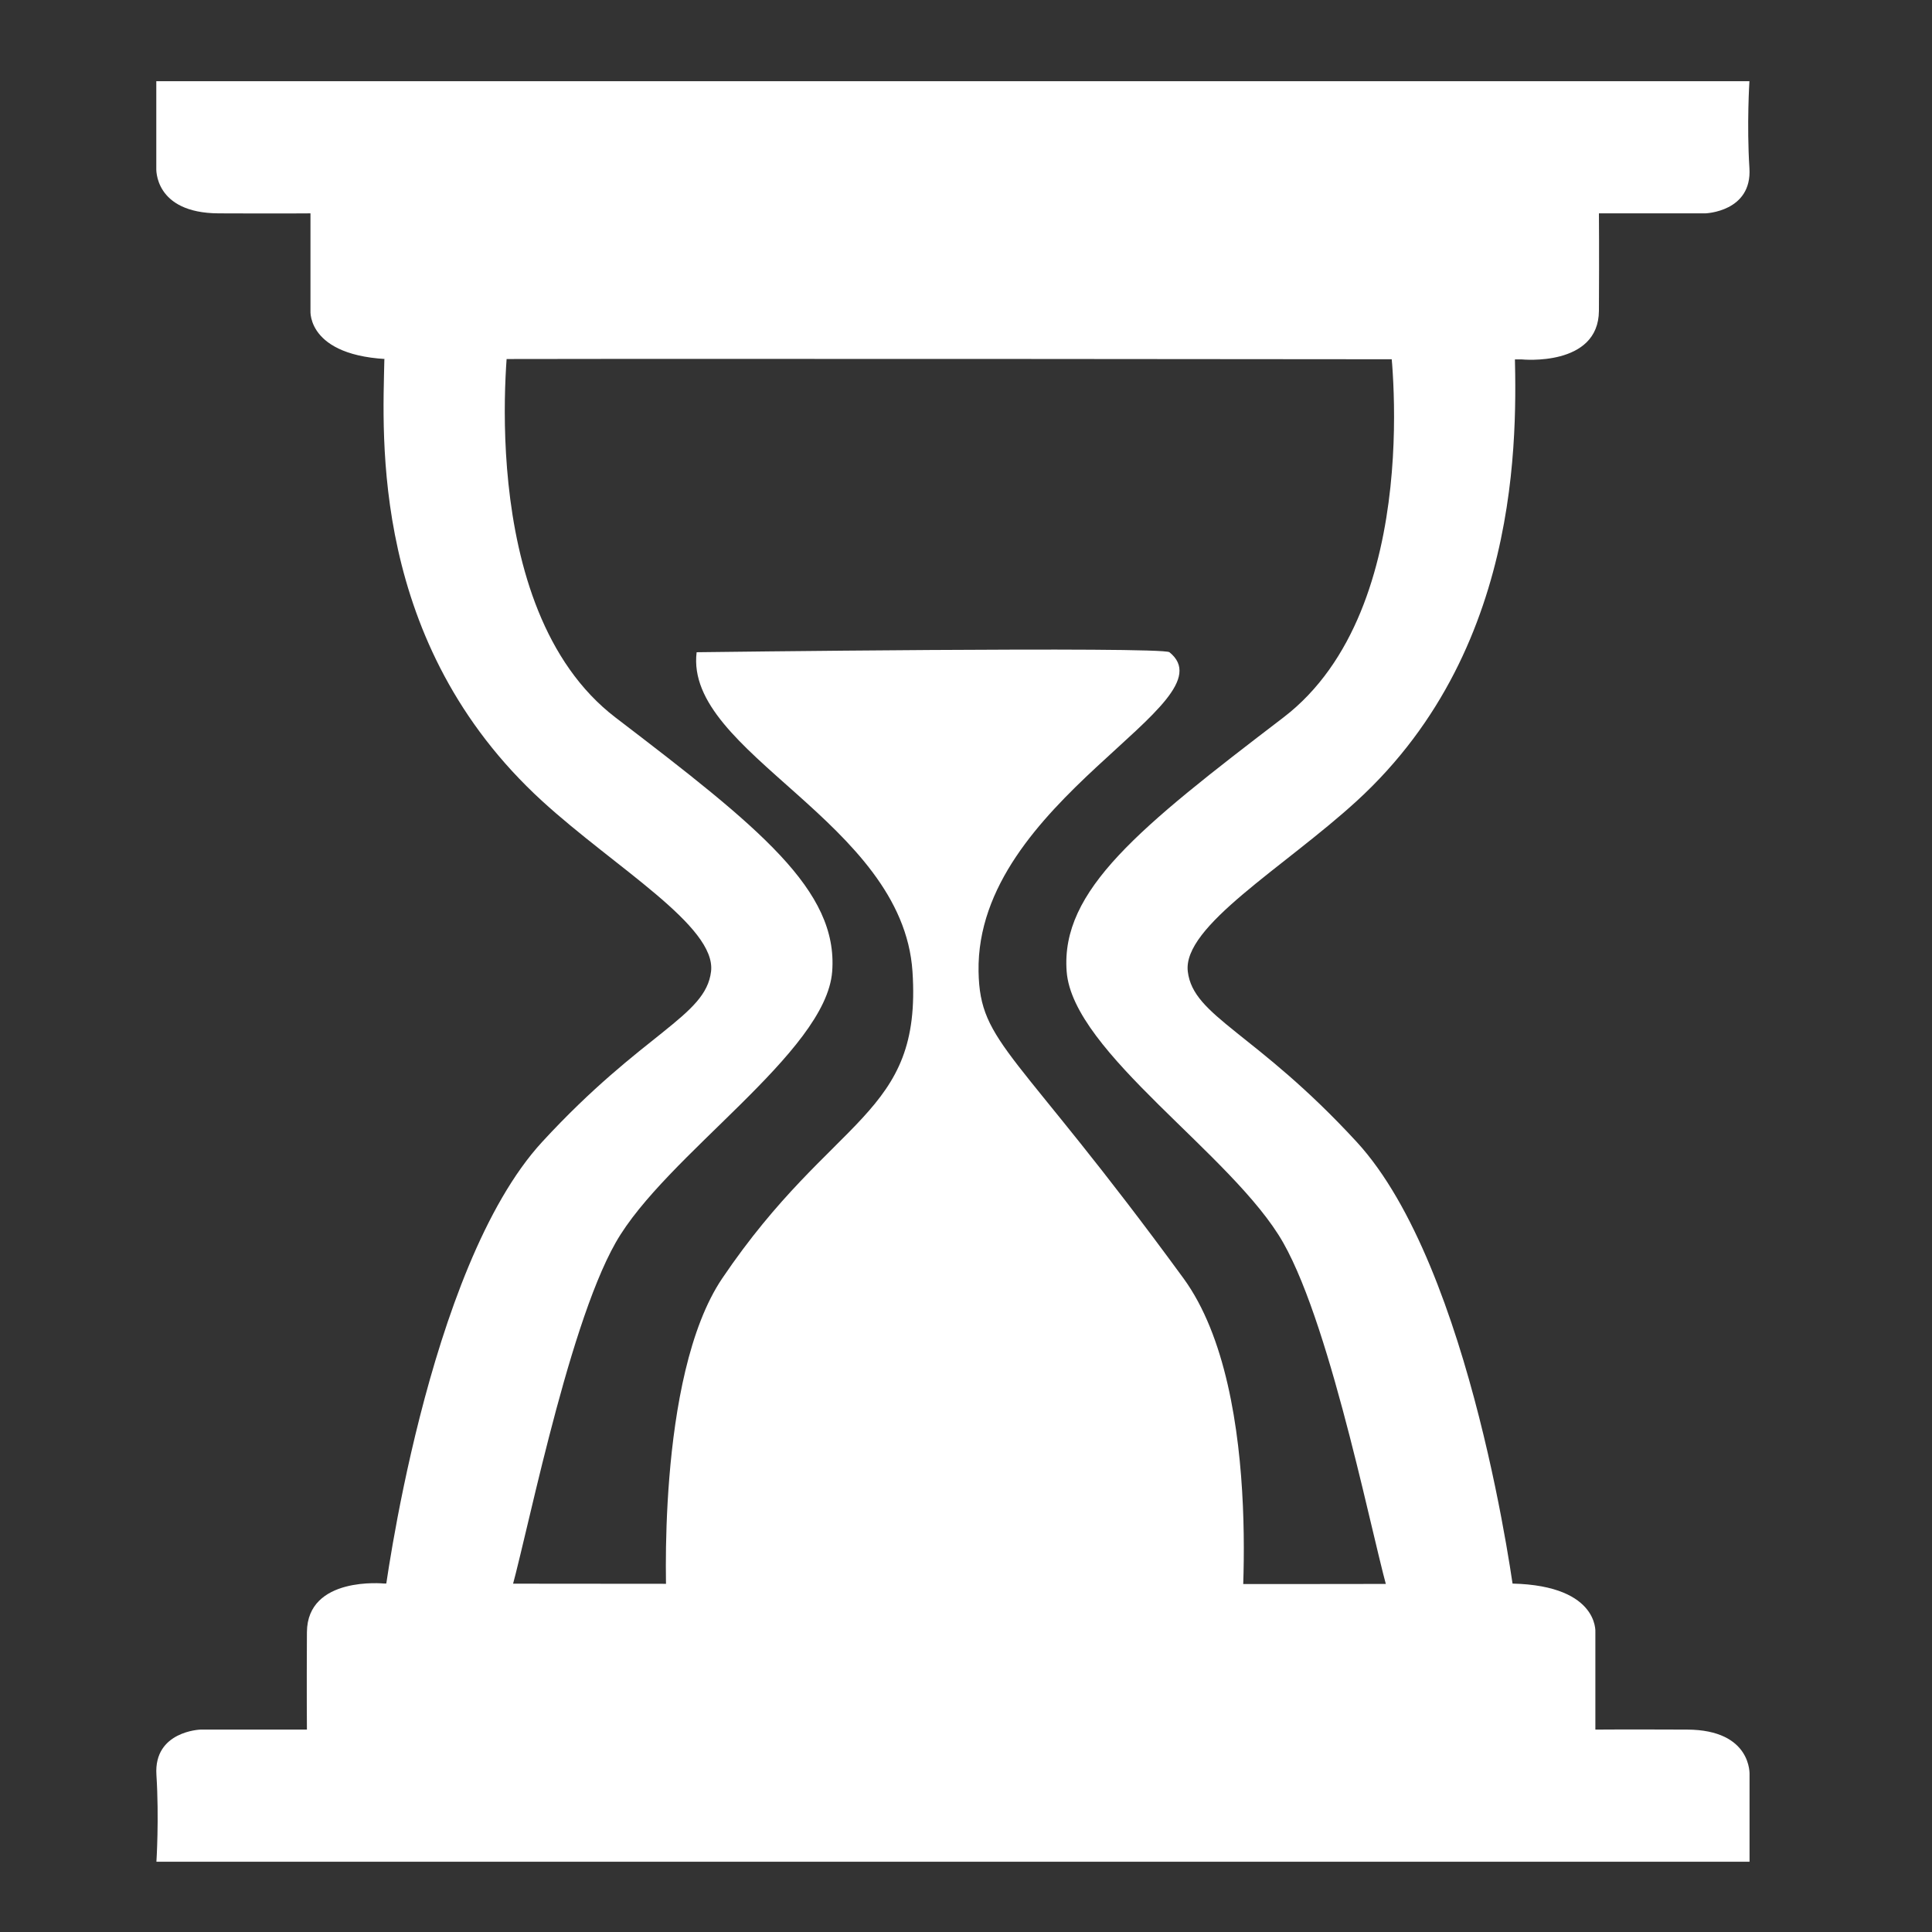 <?xml version="1.0" encoding="UTF-8" standalone="no"?>
<!DOCTYPE svg PUBLIC "-//W3C//DTD SVG 1.1//EN" "http://www.w3.org/Graphics/SVG/1.1/DTD/svg11.dtd">
<svg width="100%" height="100%" viewBox="0 0 30 30" version="1.1" xmlns="http://www.w3.org/2000/svg" xmlns:xlink="http://www.w3.org/1999/xlink" xml:space="preserve" style="fill-rule:evenodd;clip-rule:evenodd;stroke-linejoin:round;stroke-miterlimit:1.414;">
    <rect x="0" y="0" width="30" height="30" fill="#333333" stroke="none"/>
    <g transform="matrix(0.057,0,0,0.054,0.204,1.261)">
        <path d="M39,0L39,25C39,25 38.264,37.923 56,38C73.736,38.077 81,38 81,38L81,66C81,66 79.914,80.297 106,80C137.594,79.64 411,80 411,80C411,80 431.914,82.235 432,66C432.092,48.577 432,38 432,38L461,38C461,38 473.758,37.567 473,25C472.242,12.433 473,0 473,0L39,0Z" style="fill:white;"/>
        <path d="M375,74.2C375,74.2 385.188,151.392 346,183C306.812,214.608 285.334,232.652 287,256C288.666,279.348 332.433,308.763 346,334C359.567,359.237 371.09,423.413 375,436C375.955,439.075 409,436 409,436C409,436 397.567,341.195 366,305C338.452,273.413 321.462,269.038 320,256C318.538,242.962 346.181,226.129 366,207C413.013,161.624 409.393,95.988 409,74.2C408.918,69.654 375,74.2 375,74.2Z" style="fill:white;"/>
        <g transform="matrix(-1,0,0,1,510.126,0)">
            <path d="M375,72.179C375,72.179 385.188,151.392 346,183C306.812,214.608 285.334,232.652 287,256C288.666,279.348 332.433,308.763 346,334C359.567,359.237 371.09,423.413 375,436C375.955,439.075 409,436 409,436C409,436 397.567,341.195 366,305C338.452,273.413 321.462,269.038 320,256C318.538,242.962 346.181,226.129 366,207C413.013,161.624 409.393,101.892 409,80.104C408.918,75.558 375,72.179 375,72.179Z" style="fill:white;"/>
        </g>
        <g transform="matrix(-1,1.22465e-16,-1.22465e-16,-1,512.032,512)">
            <path d="M39,0L39,25C39,25 38.264,37.923 56,38C73.736,38.077 81,38 81,38L81,66C81,66 79.914,80.297 106,80C137.594,79.64 411,80 411,80C411,80 431.914,82.235 432,66C432.092,48.577 432,38 432,38L461,38C461,38 473.758,37.567 473,25C472.242,12.433 473,0 473,0L39,0Z" style="fill:white;"/>
        </g>
        <path d="M186.2,164.2C186.2,164.2 312.984,162.489 315,164.2C332.278,178.865 262.203,206.825 263,256C263.342,277.092 273.063,278.138 318.8,344.2C341.762,377.366 334,450.167 334,450.167L178,437.367C178,437.367 174.977,372.648 193.2,344.2C223.428,297.011 247.631,297.796 245,256C242.286,212.882 182.782,193.212 186.2,164.2Z" style="fill:white;"/>
    </g>
</svg>
